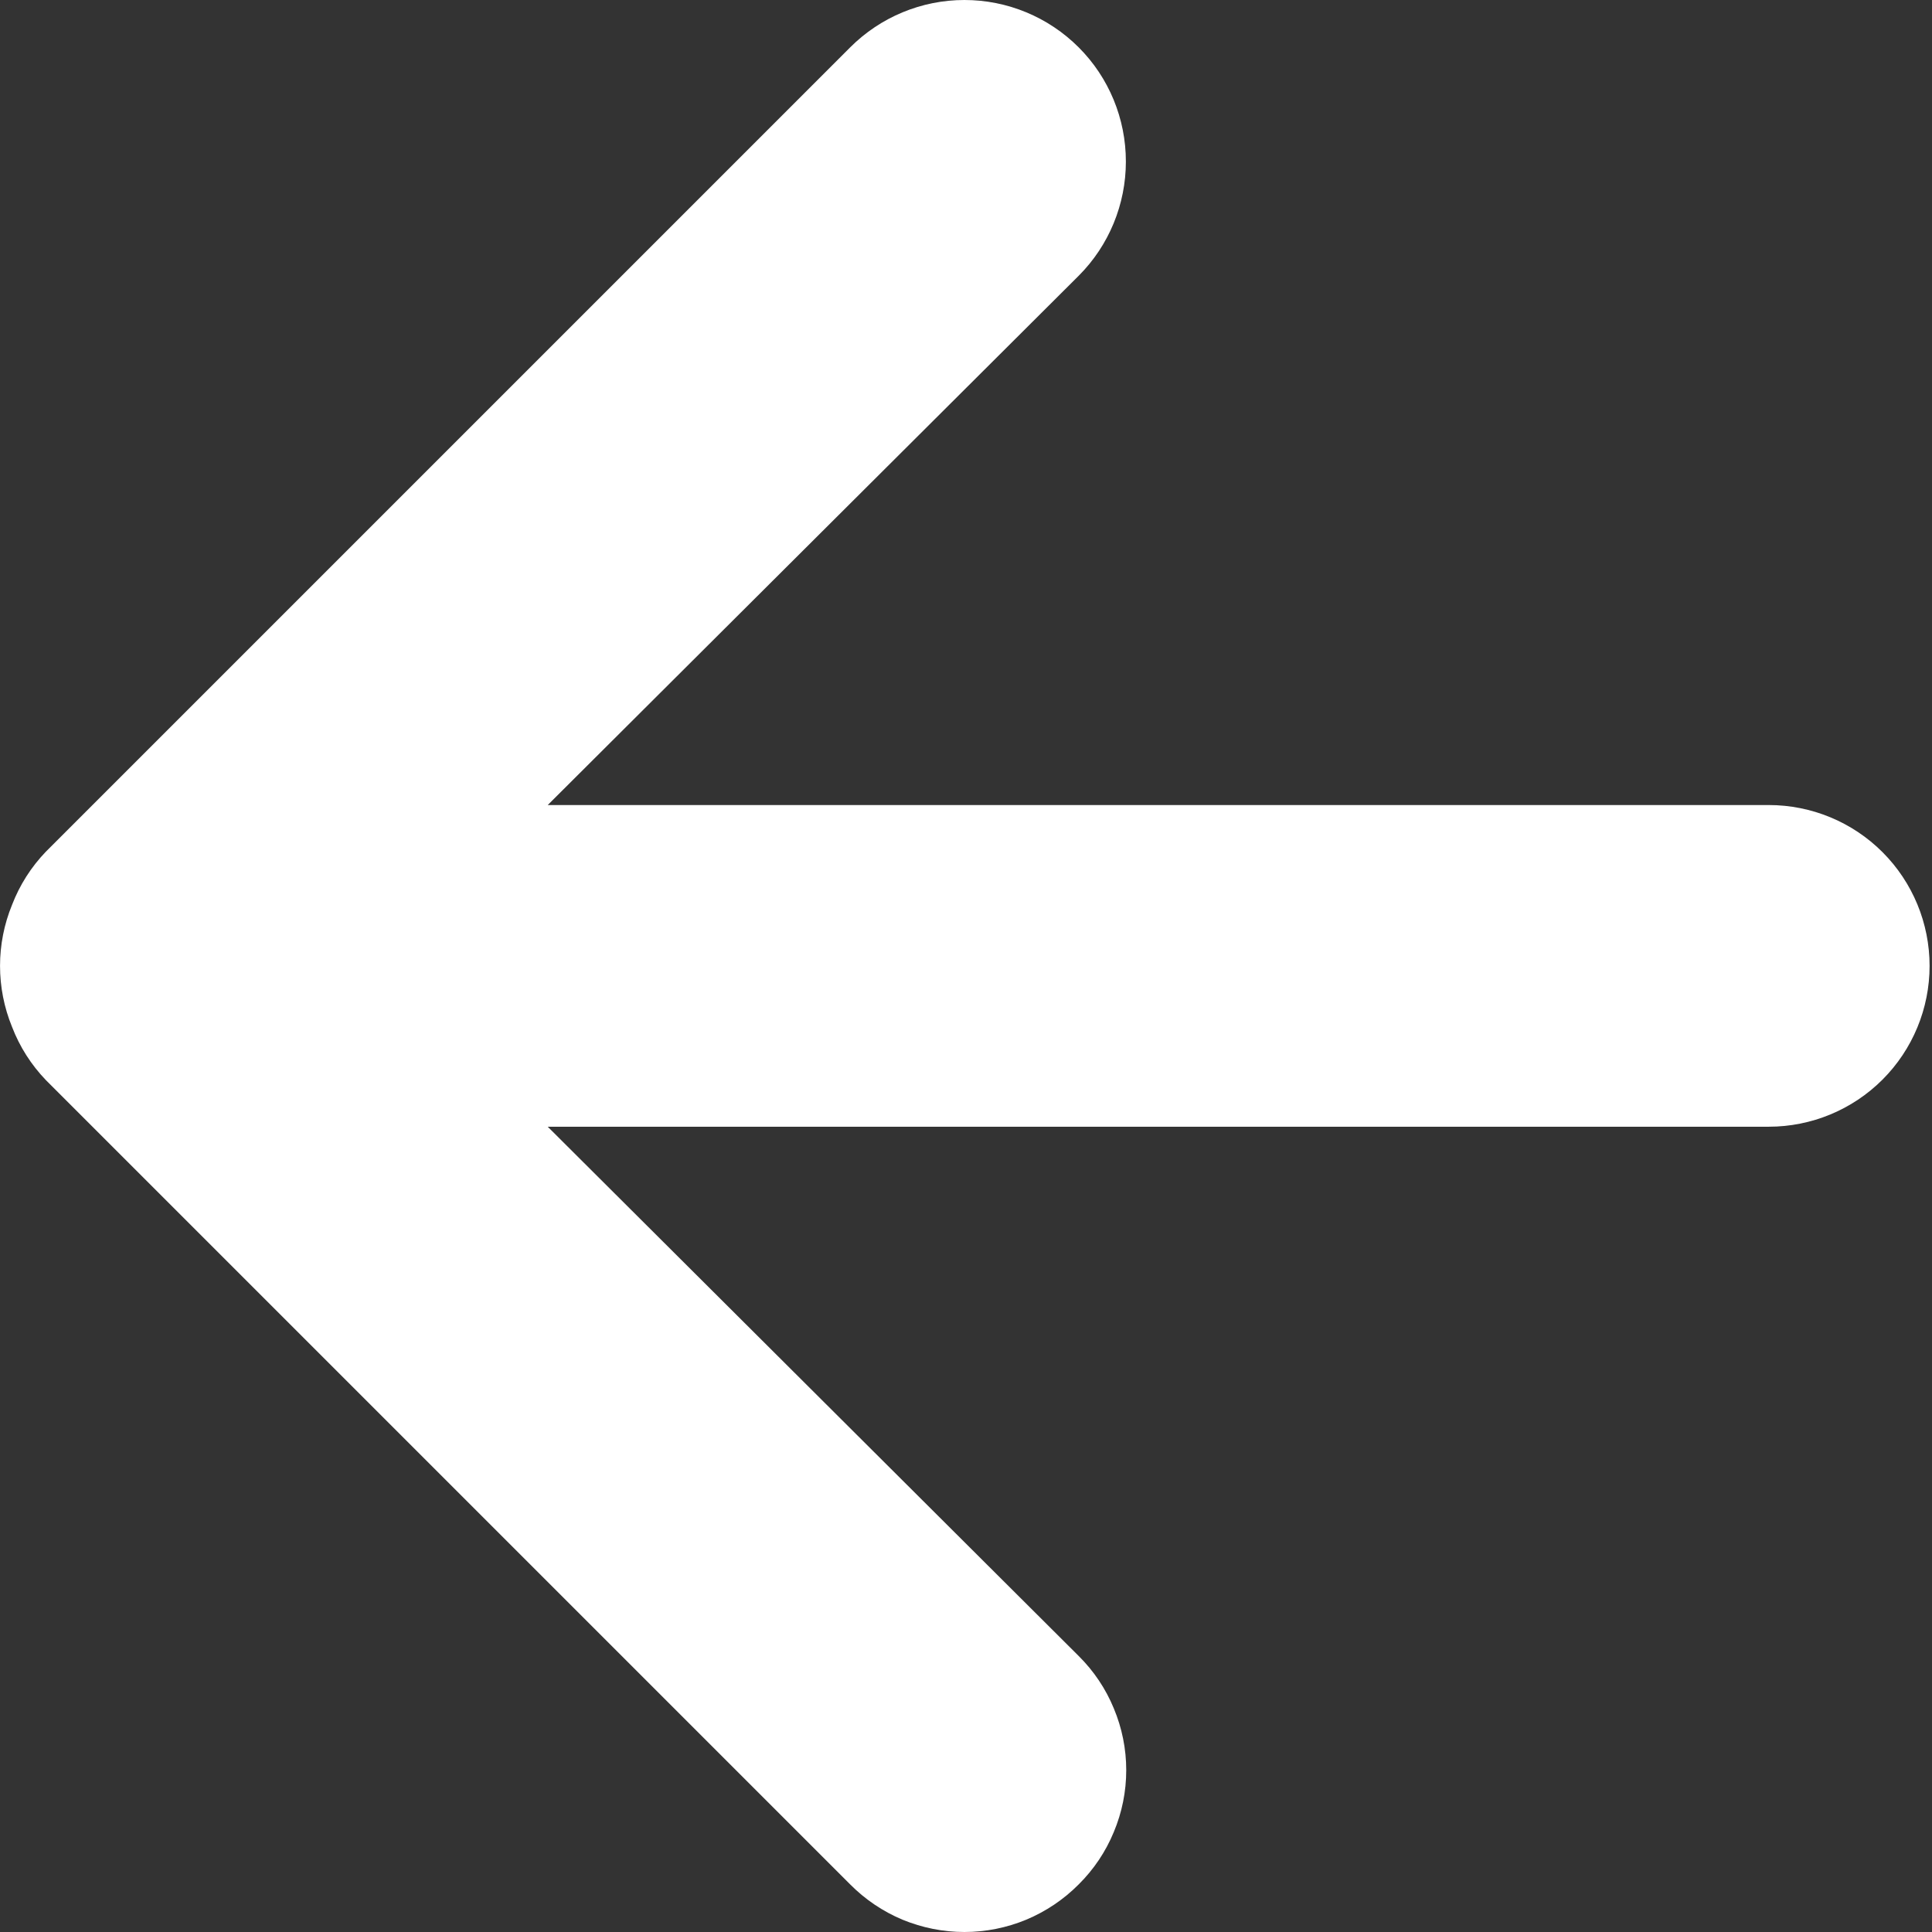 <svg width="16" height="16" viewBox="0 0 16 16" fill="none" xmlns="http://www.w3.org/2000/svg">
<rect x="0" y="0" width="16" height="16" fill="#333333" stroke="none"/>
<path d="M14.648 6.667H4.536L8.933 2.284C9.184 2.033 9.324 1.692 9.324 1.338C9.324 0.983 9.184 0.643 8.933 0.392C8.682 0.141 8.342 0 7.987 0C7.632 0 7.292 0.141 7.041 0.392L0.38 7.053C0.258 7.18 0.163 7.329 0.1 7.493C-0.033 7.817 -0.033 8.181 0.1 8.505C0.163 8.669 0.258 8.818 0.38 8.945L7.041 15.606C7.165 15.731 7.312 15.83 7.474 15.898C7.637 15.965 7.811 16 7.987 16C8.163 16 8.337 15.965 8.499 15.898C8.661 15.83 8.809 15.731 8.933 15.606C9.058 15.482 9.157 15.335 9.224 15.172C9.292 15.01 9.327 14.836 9.327 14.66C9.327 14.484 9.292 14.31 9.224 14.148C9.157 13.985 9.058 13.838 8.933 13.714L4.536 9.331H14.648C15.001 9.331 15.34 9.191 15.59 8.941C15.84 8.691 15.98 8.352 15.98 7.999C15.98 7.646 15.84 7.307 15.59 7.057C15.34 6.807 15.001 6.667 14.648 6.667Z" fill="white"/>
</svg>
